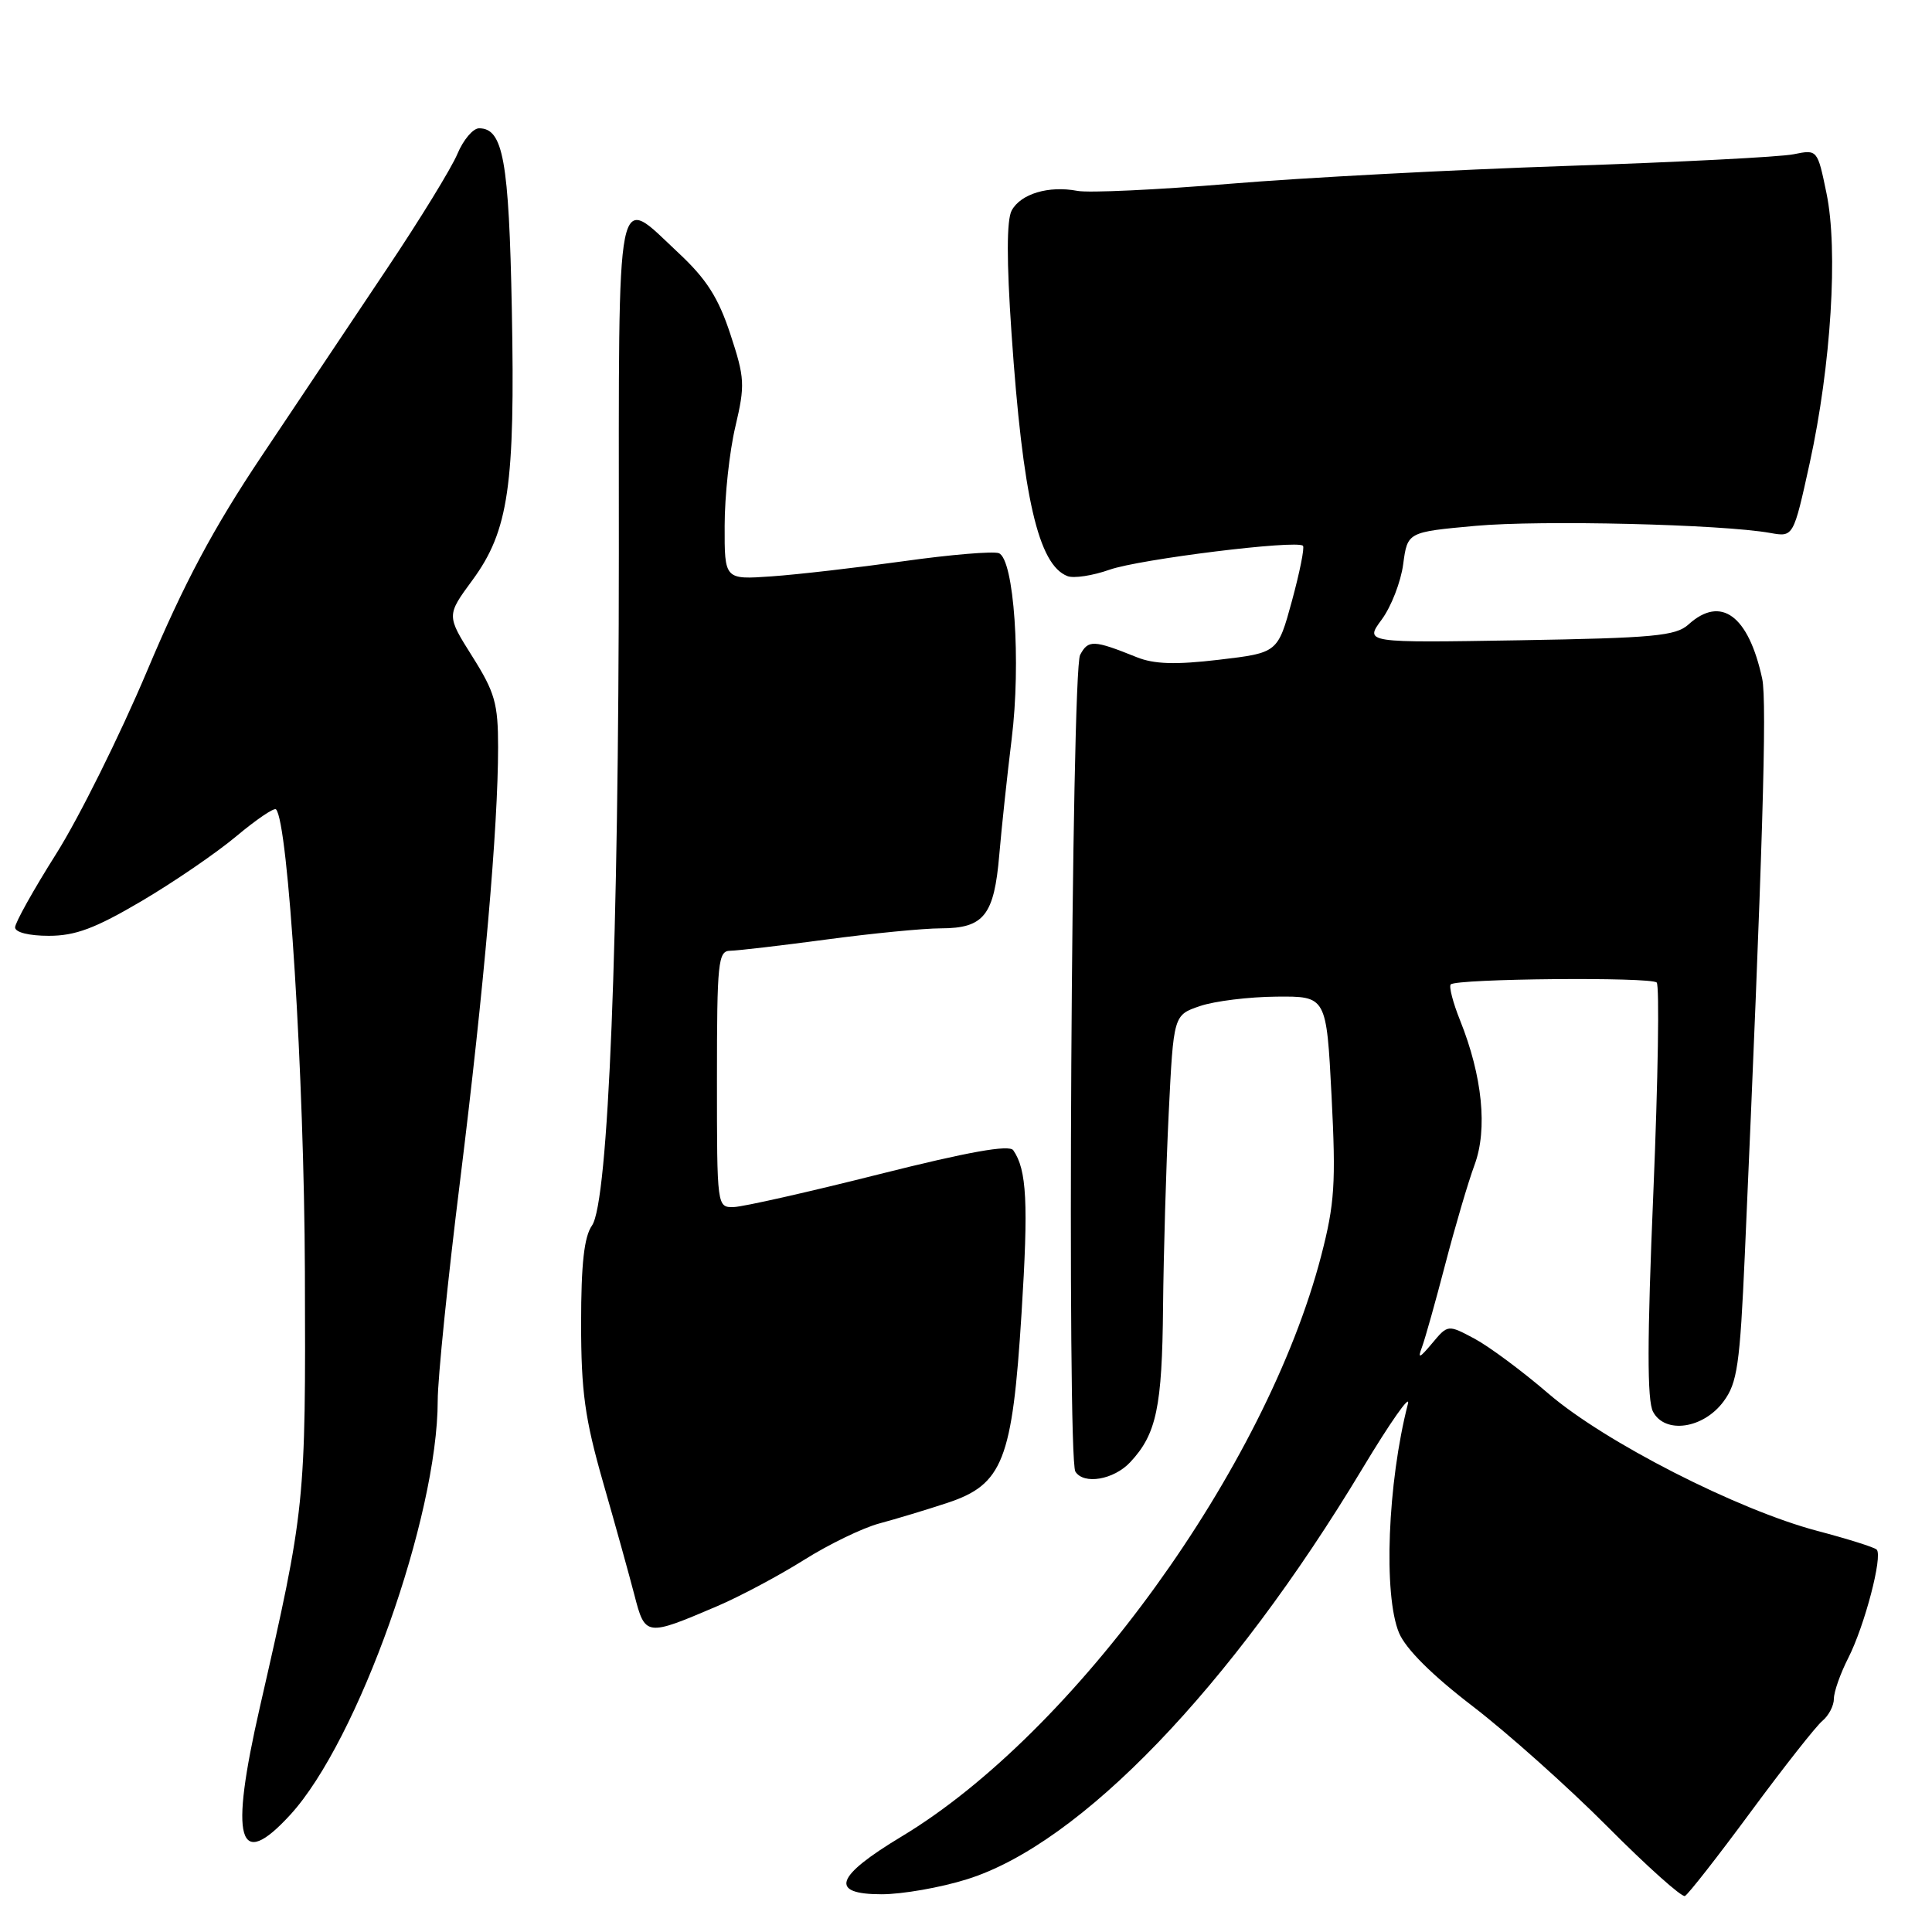 <?xml version="1.0" encoding="UTF-8" standalone="no"?>
<!DOCTYPE svg PUBLIC "-//W3C//DTD SVG 1.1//EN" "http://www.w3.org/Graphics/SVG/1.1/DTD/svg11.dtd" >
<svg xmlns="http://www.w3.org/2000/svg" xmlns:xlink="http://www.w3.org/1999/xlink" version="1.1" viewBox="0 0 256 256">
 <g >
 <path fill="currentColor"
d=" M 231.99 240.07 C 236.37 234.14 240.64 228.71 241.48 228.02 C 242.32 227.32 243.00 226.01 243.00 225.09 C 243.00 224.17 243.86 221.74 244.91 219.68 C 247.08 215.41 249.50 206.17 248.67 205.33 C 248.36 205.02 244.82 203.91 240.80 202.85 C 230.24 200.06 212.66 191.09 205.20 184.68 C 201.74 181.70 197.32 178.42 195.38 177.38 C 191.85 175.50 191.85 175.50 189.76 178.00 C 188.08 180.00 187.82 180.10 188.42 178.50 C 188.83 177.40 190.22 172.45 191.51 167.50 C 192.80 162.55 194.54 156.63 195.39 154.34 C 197.13 149.63 196.43 142.60 193.47 135.21 C 192.52 132.85 191.97 130.70 192.23 130.44 C 193.00 129.67 218.76 129.43 219.52 130.19 C 219.90 130.57 219.70 143.06 219.08 157.95 C 218.25 177.61 218.24 185.58 219.04 187.07 C 220.63 190.05 225.70 189.32 228.38 185.70 C 230.20 183.25 230.55 180.86 231.20 166.20 C 233.55 113.06 234.16 92.99 233.50 89.93 C 231.69 81.54 228.03 78.85 223.73 82.75 C 222.05 84.27 219.11 84.54 201.30 84.84 C 180.81 85.18 180.81 85.18 183.08 82.10 C 184.34 80.40 185.62 77.10 185.93 74.76 C 186.50 70.50 186.50 70.50 195.50 69.68 C 204.14 68.89 228.18 69.47 234.57 70.62 C 237.64 71.17 237.64 71.17 239.80 61.34 C 242.63 48.39 243.58 33.12 242.02 25.61 C 240.82 19.80 240.82 19.80 237.66 20.44 C 235.92 20.80 222.35 21.49 207.50 21.99 C 192.65 22.49 172.61 23.55 162.98 24.35 C 153.34 25.15 144.23 25.58 142.75 25.29 C 138.96 24.57 135.24 25.68 134.05 27.90 C 133.38 29.16 133.37 34.56 134.03 44.14 C 135.52 65.89 137.58 74.86 141.45 76.34 C 142.28 76.66 144.79 76.28 147.02 75.49 C 151.00 74.09 171.84 71.51 172.65 72.32 C 172.88 72.55 172.22 75.83 171.19 79.62 C 169.31 86.50 169.31 86.50 161.52 87.42 C 155.76 88.10 152.92 88.01 150.62 87.08 C 144.90 84.78 144.20 84.75 143.12 86.78 C 141.97 88.92 141.37 193.17 142.49 194.99 C 143.59 196.76 147.58 196.08 149.76 193.75 C 153.24 190.03 153.99 186.47 154.11 173.18 C 154.18 166.21 154.51 154.65 154.86 147.50 C 155.50 134.50 155.50 134.50 159.00 133.31 C 160.93 132.65 165.48 132.09 169.13 132.06 C 175.76 132.00 175.76 132.00 176.44 145.25 C 177.03 156.81 176.85 159.51 175.06 166.41 C 167.77 194.42 142.38 229.57 119.46 243.35 C 110.65 248.65 109.84 251.00 116.82 251.00 C 119.55 251.00 124.65 250.11 128.14 249.01 C 143.16 244.32 163.07 223.62 180.53 194.59 C 184.20 188.49 186.91 184.62 186.56 186.00 C 183.86 196.48 183.28 211.34 185.38 216.37 C 186.27 218.49 189.75 221.96 195.13 226.08 C 199.73 229.61 207.78 236.79 213.00 242.04 C 218.22 247.29 222.84 251.42 223.26 251.23 C 223.68 251.03 227.61 246.01 231.99 240.07 Z  M 38.47 240.46 C 47.43 230.68 58.00 200.97 58.00 185.57 C 58.00 182.68 59.33 169.56 60.97 156.41 C 64.15 130.76 66.00 109.63 66.00 99.00 C 66.00 93.22 65.58 91.74 62.58 86.98 C 59.16 81.55 59.16 81.55 62.60 76.87 C 67.40 70.33 68.27 64.32 67.82 41.00 C 67.44 21.25 66.67 17.00 63.48 17.00 C 62.68 17.00 61.39 18.53 60.61 20.39 C 59.83 22.26 55.62 29.12 51.25 35.64 C 46.89 42.16 39.43 53.31 34.69 60.40 C 28.24 70.04 24.40 77.25 19.49 88.90 C 15.87 97.48 10.45 108.38 7.45 113.13 C 4.45 117.88 2.00 122.27 2.00 122.88 C 2.00 123.54 3.84 124.00 6.47 124.00 C 9.98 124.00 12.61 123.02 18.72 119.42 C 23.00 116.90 28.66 113.03 31.31 110.81 C 33.95 108.60 36.32 106.99 36.57 107.24 C 38.19 108.86 40.31 142.72 40.40 168.50 C 40.51 199.42 40.47 199.79 34.44 226.18 C 30.38 243.93 31.54 248.03 38.47 240.46 Z  M 95.00 212.84 C 98.03 211.55 103.20 208.79 106.50 206.72 C 109.80 204.64 114.30 202.46 116.50 201.87 C 118.70 201.28 122.75 200.06 125.50 199.15 C 132.89 196.71 134.14 193.54 135.36 174.01 C 136.28 159.39 136.06 155.00 134.26 152.41 C 133.73 151.65 128.30 152.62 116.50 155.59 C 107.15 157.95 98.49 159.90 97.25 159.94 C 95.00 160.00 95.00 159.98 95.00 143.00 C 95.00 127.48 95.15 126.00 96.75 125.98 C 97.71 125.97 103.45 125.30 109.50 124.49 C 115.55 123.68 122.38 123.01 124.68 123.01 C 130.38 123.00 131.73 121.29 132.41 113.26 C 132.73 109.54 133.47 102.64 134.05 97.93 C 135.31 87.77 134.37 74.08 132.35 73.30 C 131.60 73.02 125.93 73.49 119.75 74.36 C 113.56 75.22 105.69 76.13 102.25 76.37 C 96.00 76.81 96.00 76.81 96.02 69.66 C 96.02 65.72 96.66 59.81 97.44 56.53 C 98.74 51.00 98.69 50.09 96.78 44.29 C 95.19 39.45 93.62 36.98 89.90 33.51 C 81.50 25.65 82.00 23.15 82.00 73.25 C 81.99 124.86 80.62 159.28 78.44 162.39 C 77.40 163.87 77.00 167.48 77.00 175.35 C 77.00 184.39 77.50 187.98 79.90 196.38 C 81.50 201.94 83.37 208.68 84.06 211.34 C 85.48 216.84 85.59 216.86 95.00 212.84 Z "/>
</g>
</svg>